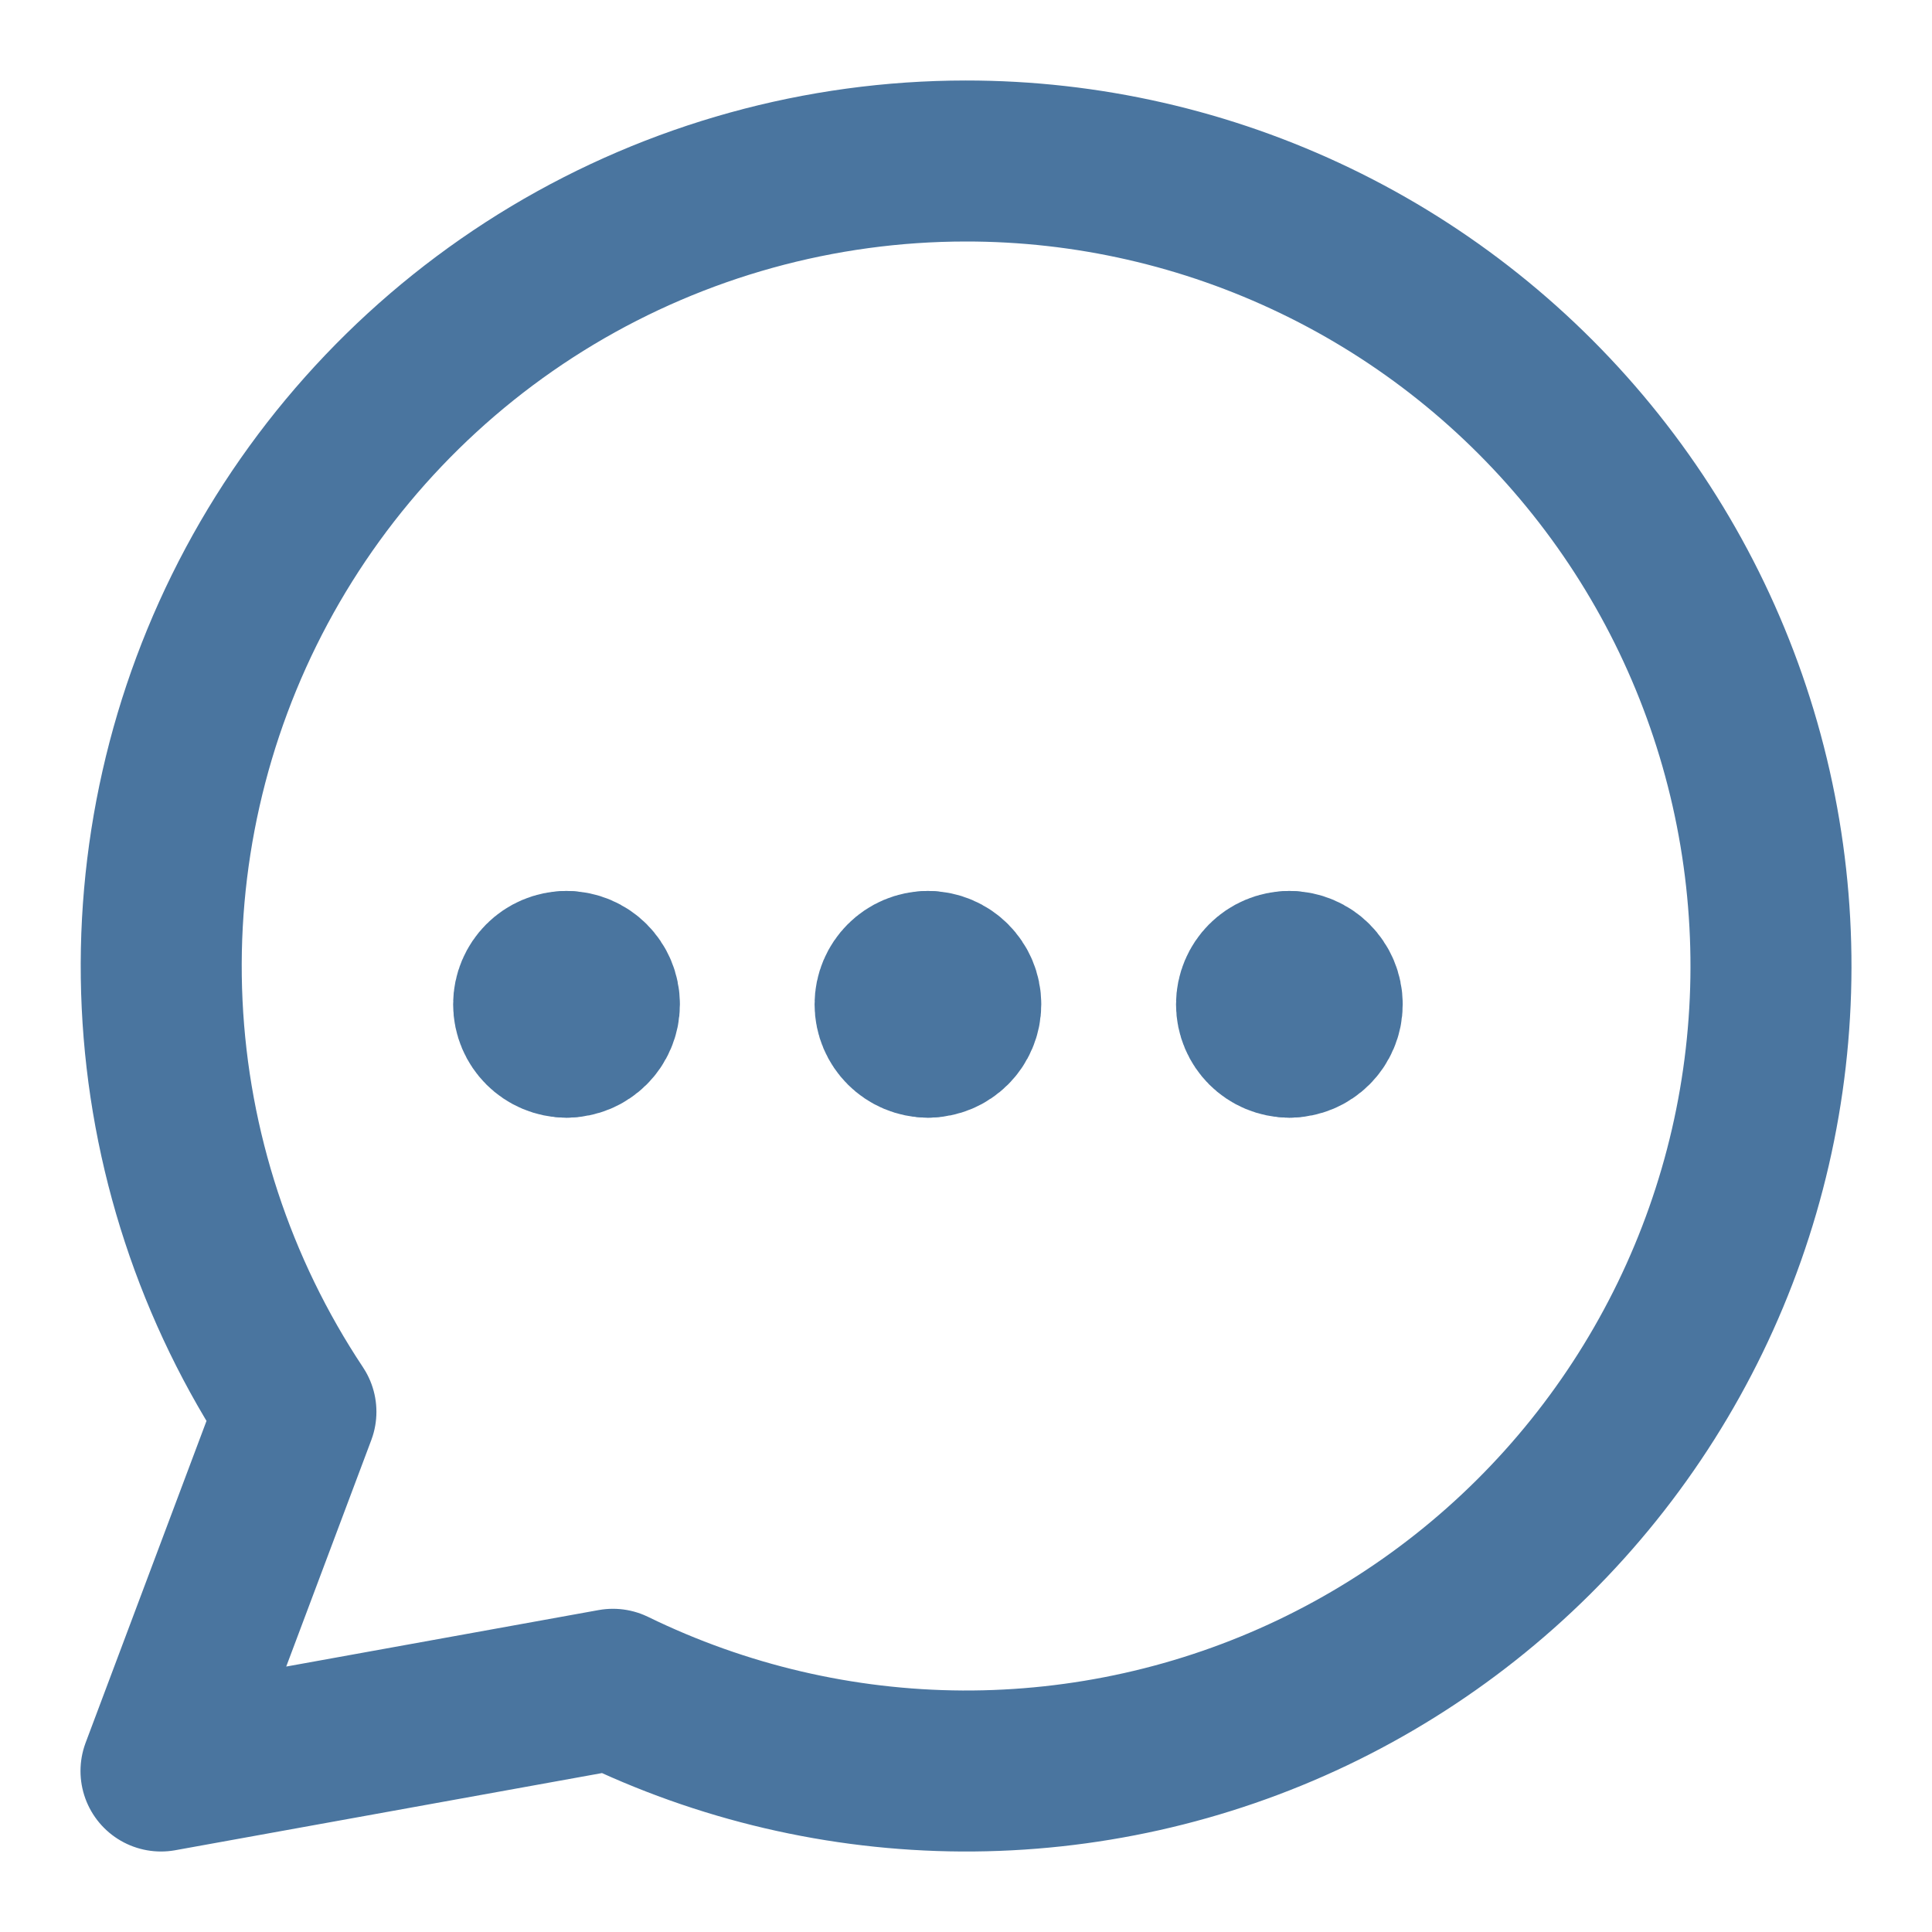 <svg width="24" height="24" viewBox="0 0 24 24" fill="none" xmlns="http://www.w3.org/2000/svg">
<g id="chat-bubble-typing-oval--messages-message-bubble-typing-chat">
<g id="chat-bubble-typing-oval--messages-message-bubble-typing-chat_2">
<g id="Group 4482">
<path id="Vector" d="M11.527 12.884C11.302 12.884 11.119 12.702 11.119 12.476C11.119 12.251 11.302 12.068 11.527 12.068" stroke="#4A759F" stroke-width="2" stroke-linecap="round" stroke-linejoin="round"/>
<path id="Vector_2" d="M11.527 12.884C11.752 12.884 11.935 12.702 11.935 12.476C11.935 12.251 11.752 12.068 11.527 12.068" stroke="#4A759F" stroke-width="2" stroke-linecap="round" stroke-linejoin="round"/>
</g>
<g id="Group 4493">
<path id="Vector_3" d="M7.037 12.884C6.812 12.884 6.629 12.702 6.629 12.476C6.629 12.251 6.812 12.068 7.037 12.068" stroke="#4A759F" stroke-width="2" stroke-linecap="round" stroke-linejoin="round"/>
<path id="Vector_4" d="M7.037 12.884C7.263 12.884 7.446 12.702 7.446 12.476C7.446 12.251 7.263 12.068 7.037 12.068" stroke="#4A759F" stroke-width="2" stroke-linecap="round" stroke-linejoin="round"/>
</g>
<g id="Group 4494">
<path id="Vector_5" d="M16.017 12.884C15.791 12.884 15.609 12.702 15.609 12.476C15.609 12.251 15.791 12.068 16.017 12.068" stroke="#4A759F" stroke-width="2" stroke-linecap="round" stroke-linejoin="round"/>
<path id="Vector_6" d="M16.017 12.884C16.242 12.884 16.425 12.702 16.425 12.476C16.425 12.251 16.242 12.068 16.017 12.068" stroke="#4A759F" stroke-width="2" stroke-linecap="round" stroke-linejoin="round"/>
</g>
<path id="Vector_7" d="M11.997 2C10.189 2.001 8.414 2.492 6.863 3.421C5.312 4.351 4.042 5.684 3.188 7.278C2.334 8.873 1.928 10.669 2.014 12.476C2.1 14.283 2.675 16.032 3.676 17.538L2 22L7.614 20.985C8.966 21.645 10.449 21.992 11.953 22C13.458 22.007 14.945 21.675 16.303 21.028C17.661 20.38 18.856 19.435 19.798 18.261C20.74 17.088 21.405 15.717 21.744 14.25C22.082 12.784 22.085 11.26 21.753 9.792C21.421 8.324 20.762 6.95 19.825 5.773C18.888 4.595 17.698 3.644 16.342 2.991C14.987 2.338 13.502 1.999 11.997 2Z" stroke="#4A759F" stroke-width="2" stroke-linecap="round" stroke-linejoin="round"/>
</g>
</g>
</svg>
